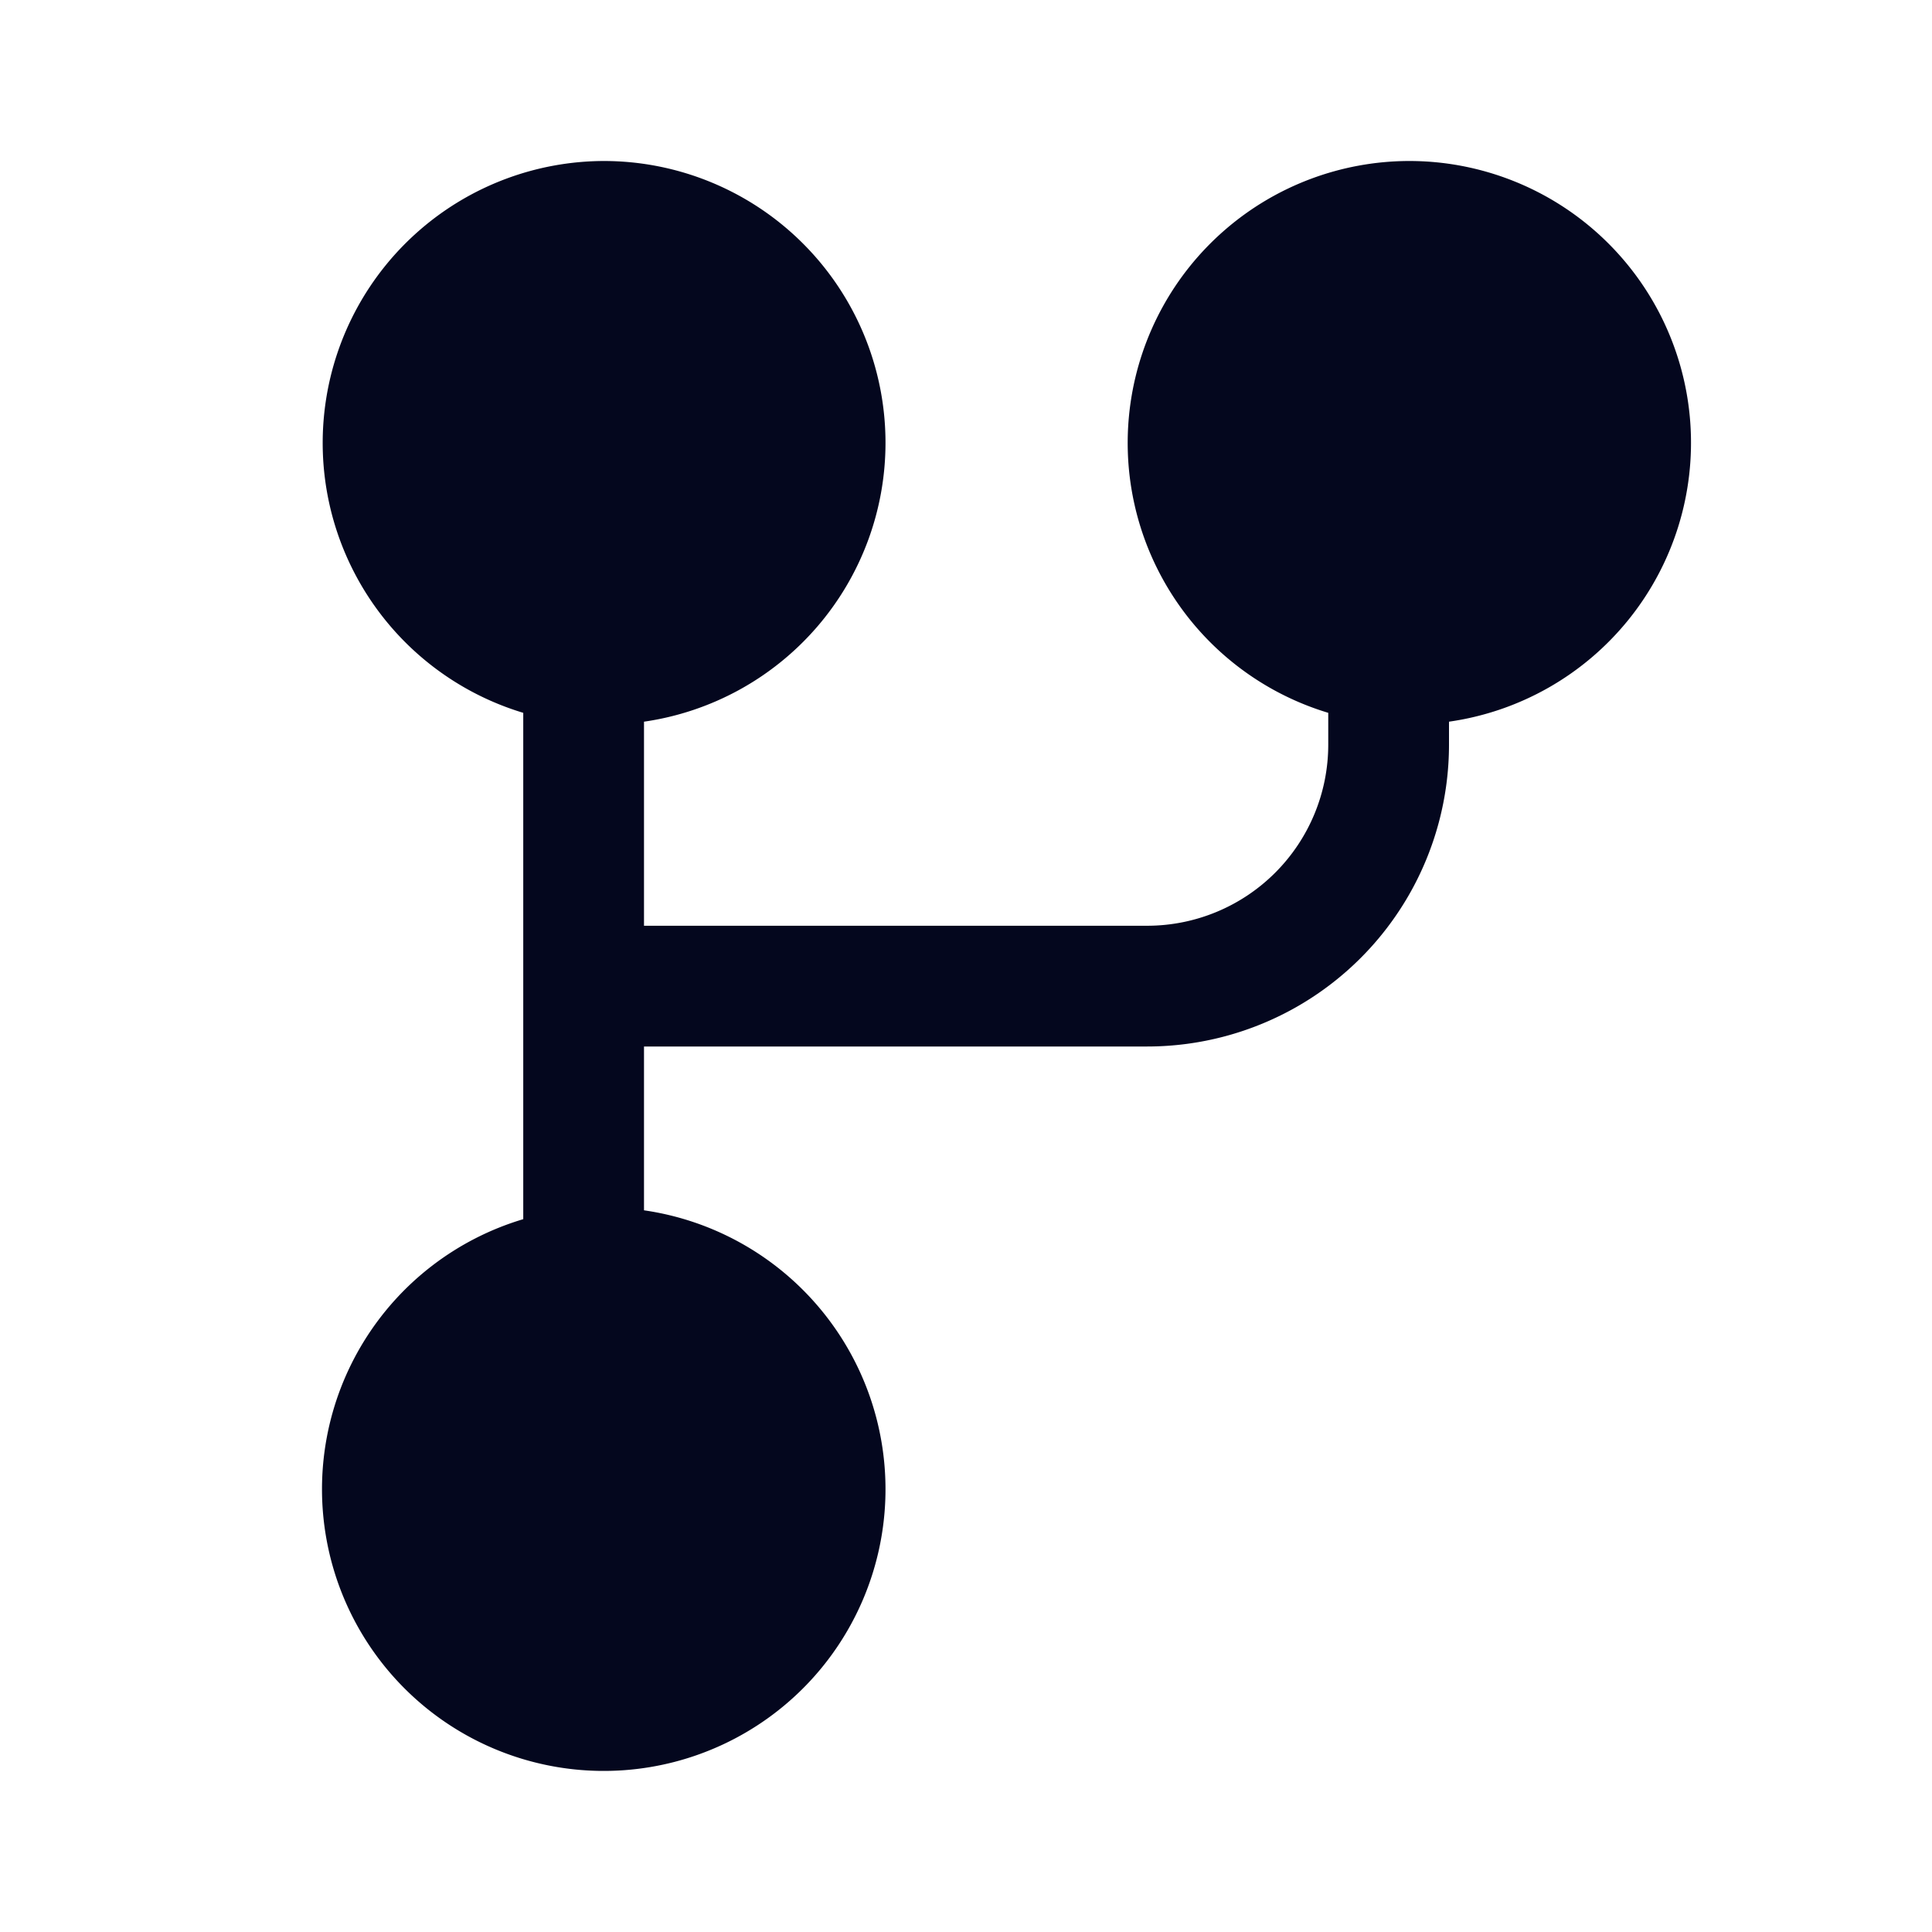 <svg xmlns="http://www.w3.org/2000/svg" width="24" height="24" fill="none"><path fill="#04071E" d="M11 5.5a3.5 3.5 0 0 1-3 3.465V11.5h6.25a2.25 2.25 0 0 0 2.25-2.25v-.395A3.502 3.502 0 0 1 17.5 2a3.5 3.5 0 0 1 .5 6.965v.285A3.75 3.75 0 0 1 14.25 13H8v2.035a3.5 3.5 0 1 1-1.5.11v-6.29A3.502 3.502 0 0 1 7.5 2 3.5 3.5 0 0 1 11 5.5"/></svg>